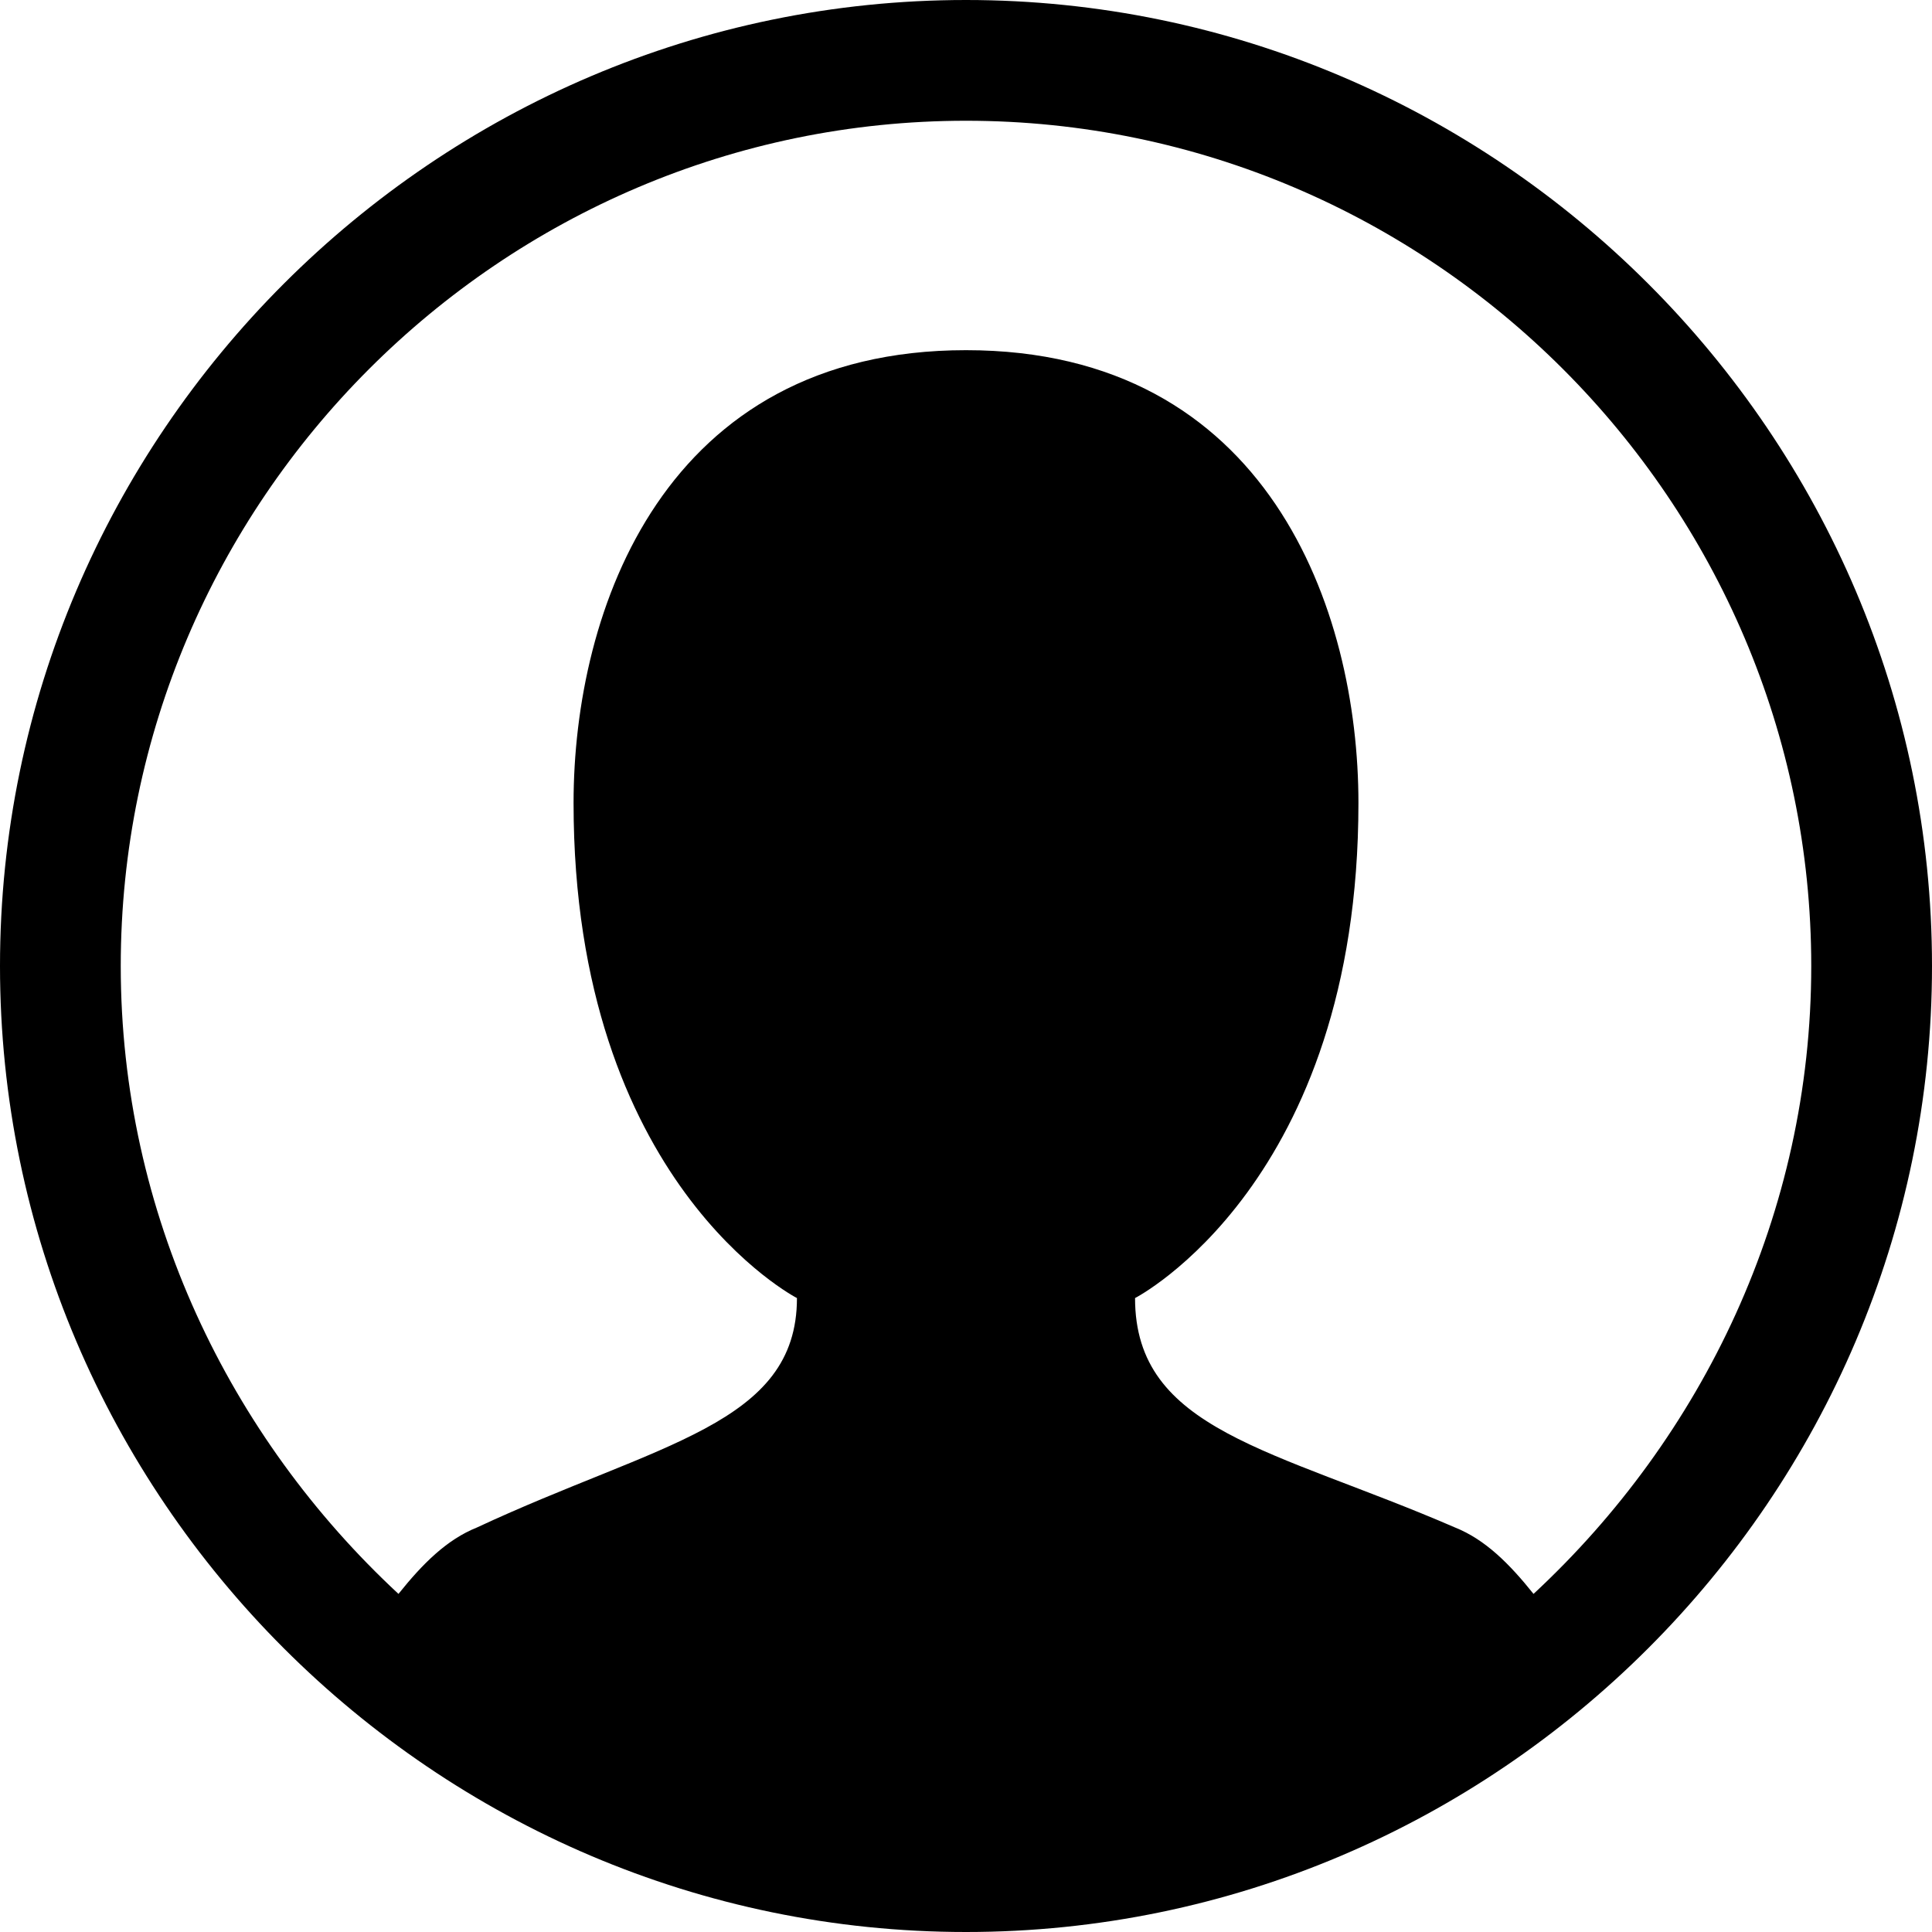 <svg xmlns="http://www.w3.org/2000/svg" viewBox="0 0 1024 1024" preserveAspectRatio="xMidYMid meet"><path d="M512 0C230.4 0 0 230.4 0 512s230.4 512 512 512 512-230.4 512-512S793.6 0 512 0zm300.8 844.8c-12.8-16-25.6-28.8-41.6-35.2-96-41.6-169.6-51.2-169.6-121.6 0 0 118.4-60.8 118.4-262.4 0-102.4-48-240-208-240s-208 137.6-208 240C304 627.2 422.4 688 422.4 688c0 67.2-73.6 76.8-169.6 121.6-16 6.4-28.8 19.2-41.6 35.2C121.6 761.6 64 643.2 64 512 64 265.6 265.6 64 512 64s448 201.6 448 448c0 131.2-57.6 249.6-147.2 332.8z"/></svg>

